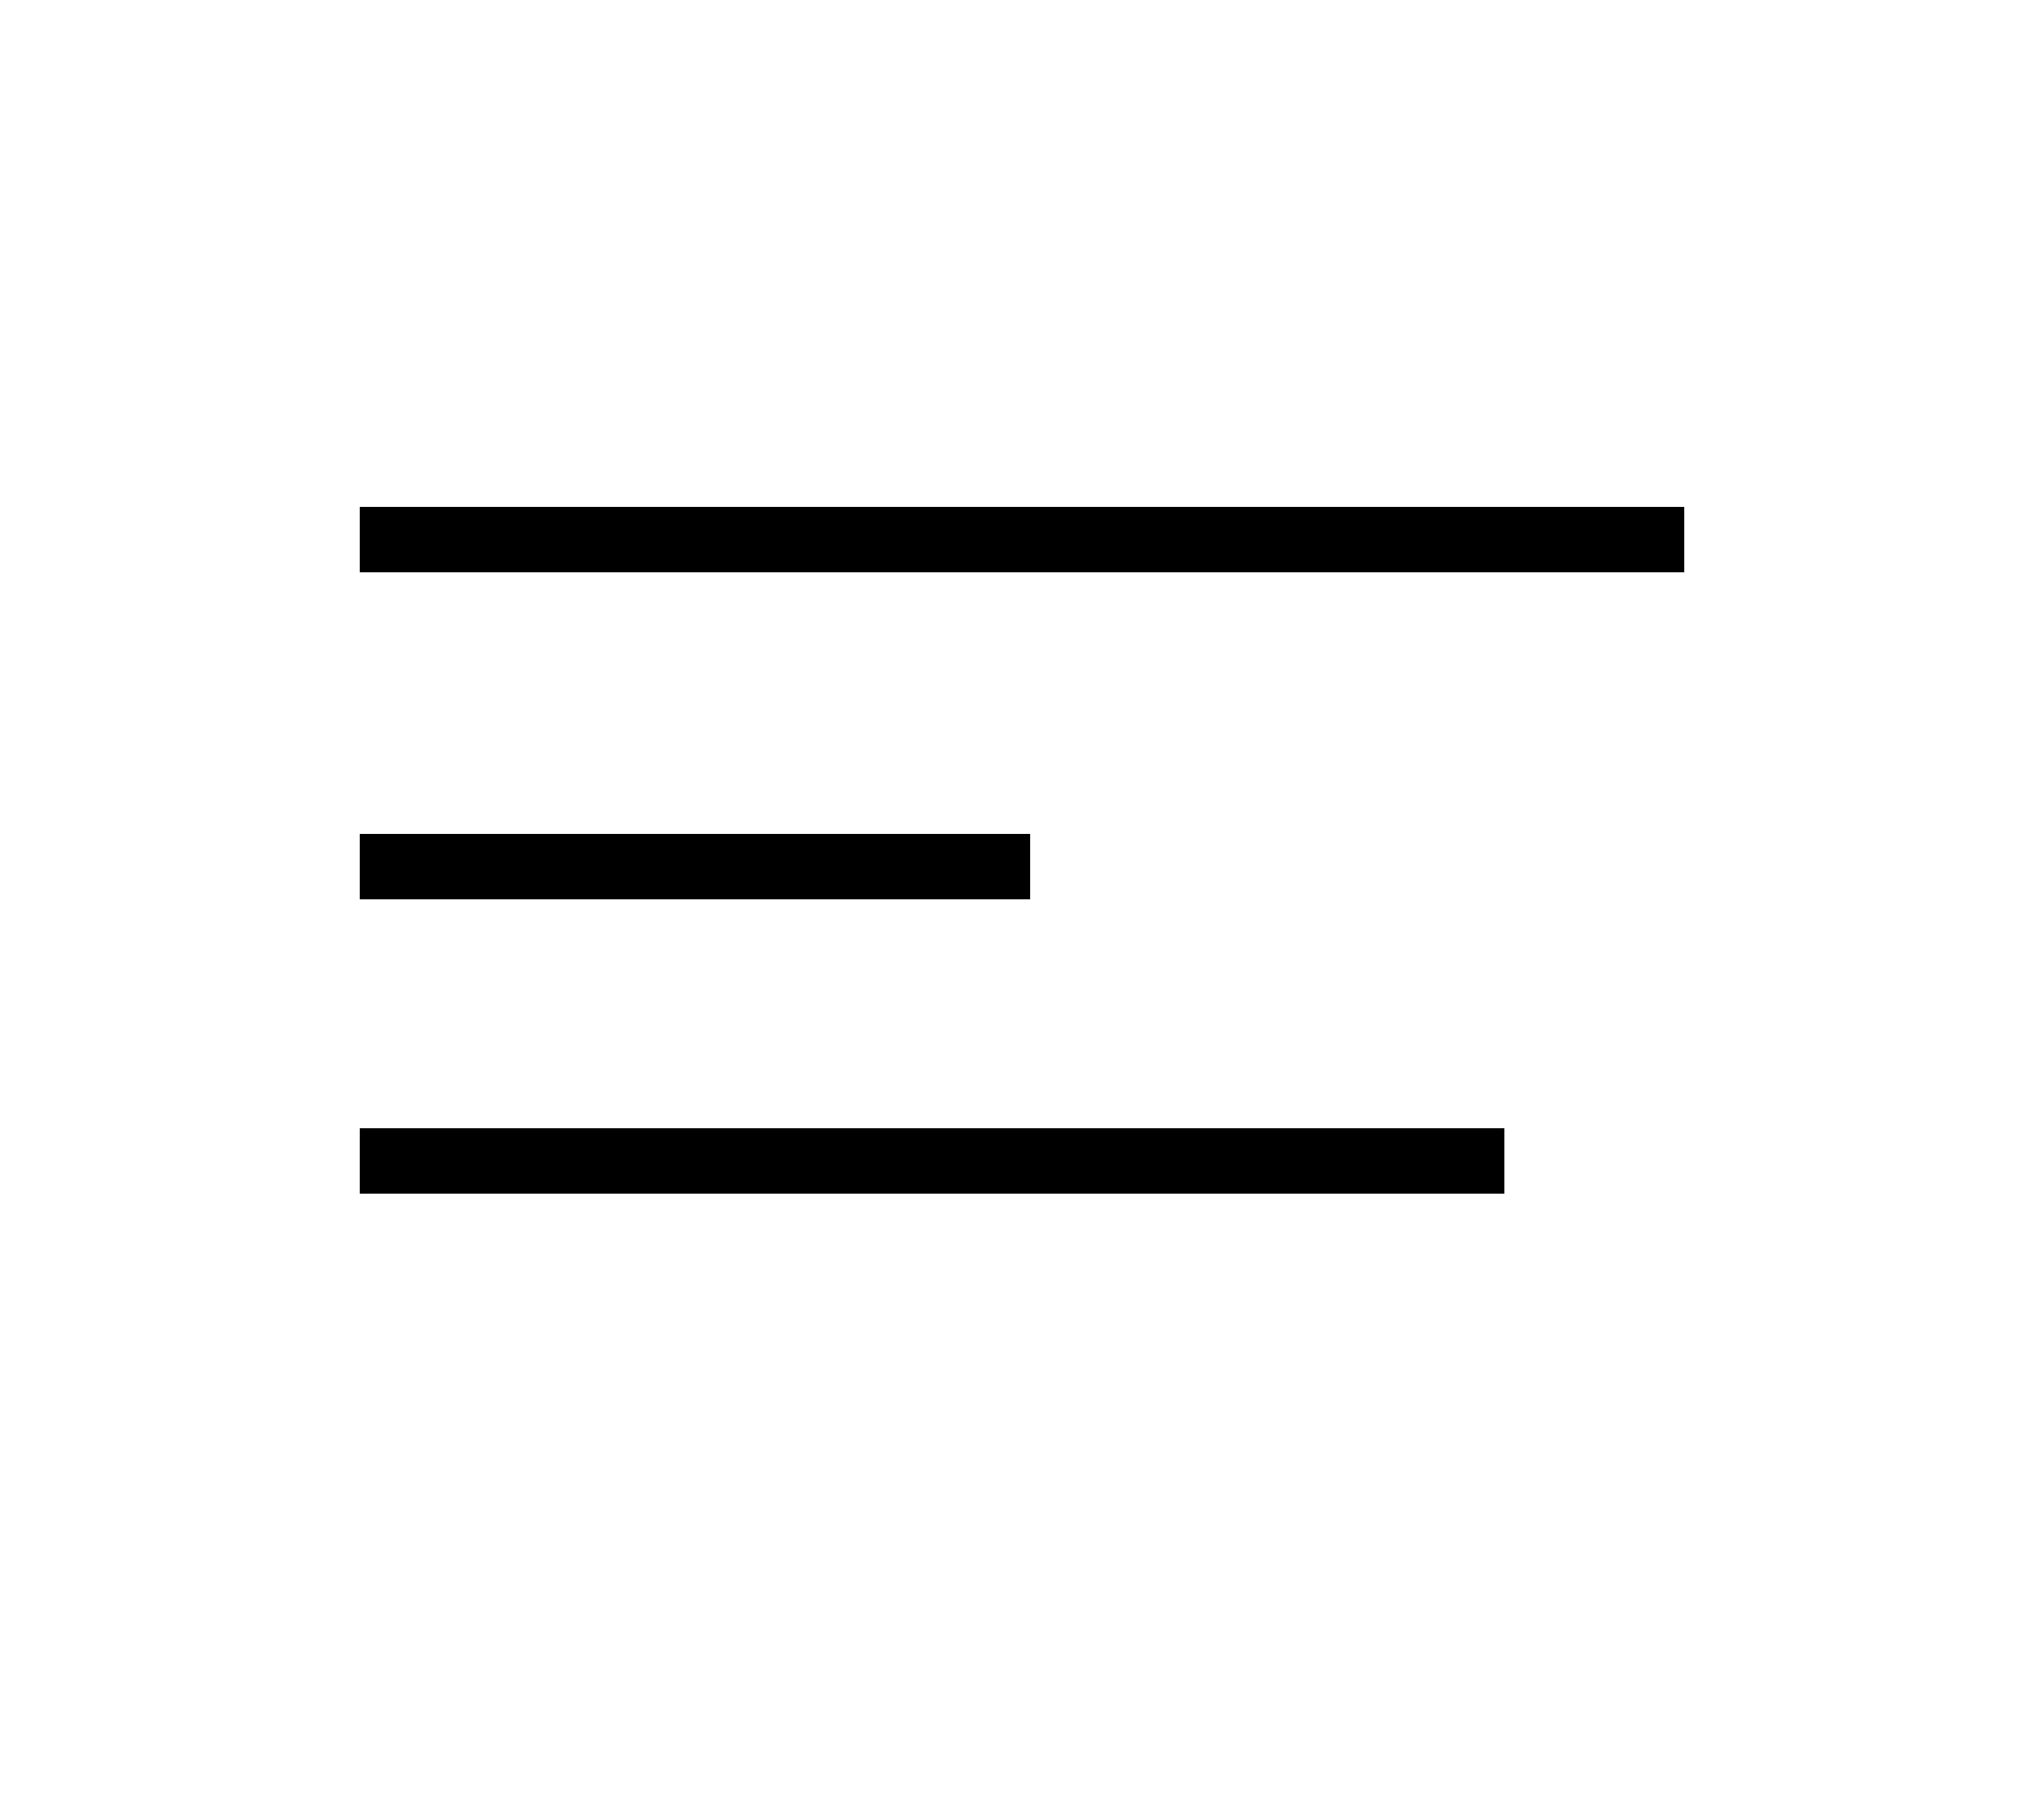 <svg width="125" height="111" viewBox="0 0 125 111" fill="none" xmlns="http://www.w3.org/2000/svg">
<rect width="125" height="111" fill="white"/>
<line x1="22" y1="33" x2="103" y2="33" stroke="black" stroke-width="4"/>
<line x1="22" y1="53" x2="63" y2="53" stroke="black" stroke-width="4"/>
<line x1="22" y1="71" x2="92" y2="71" stroke="black" stroke-width="4"/>
</svg>
